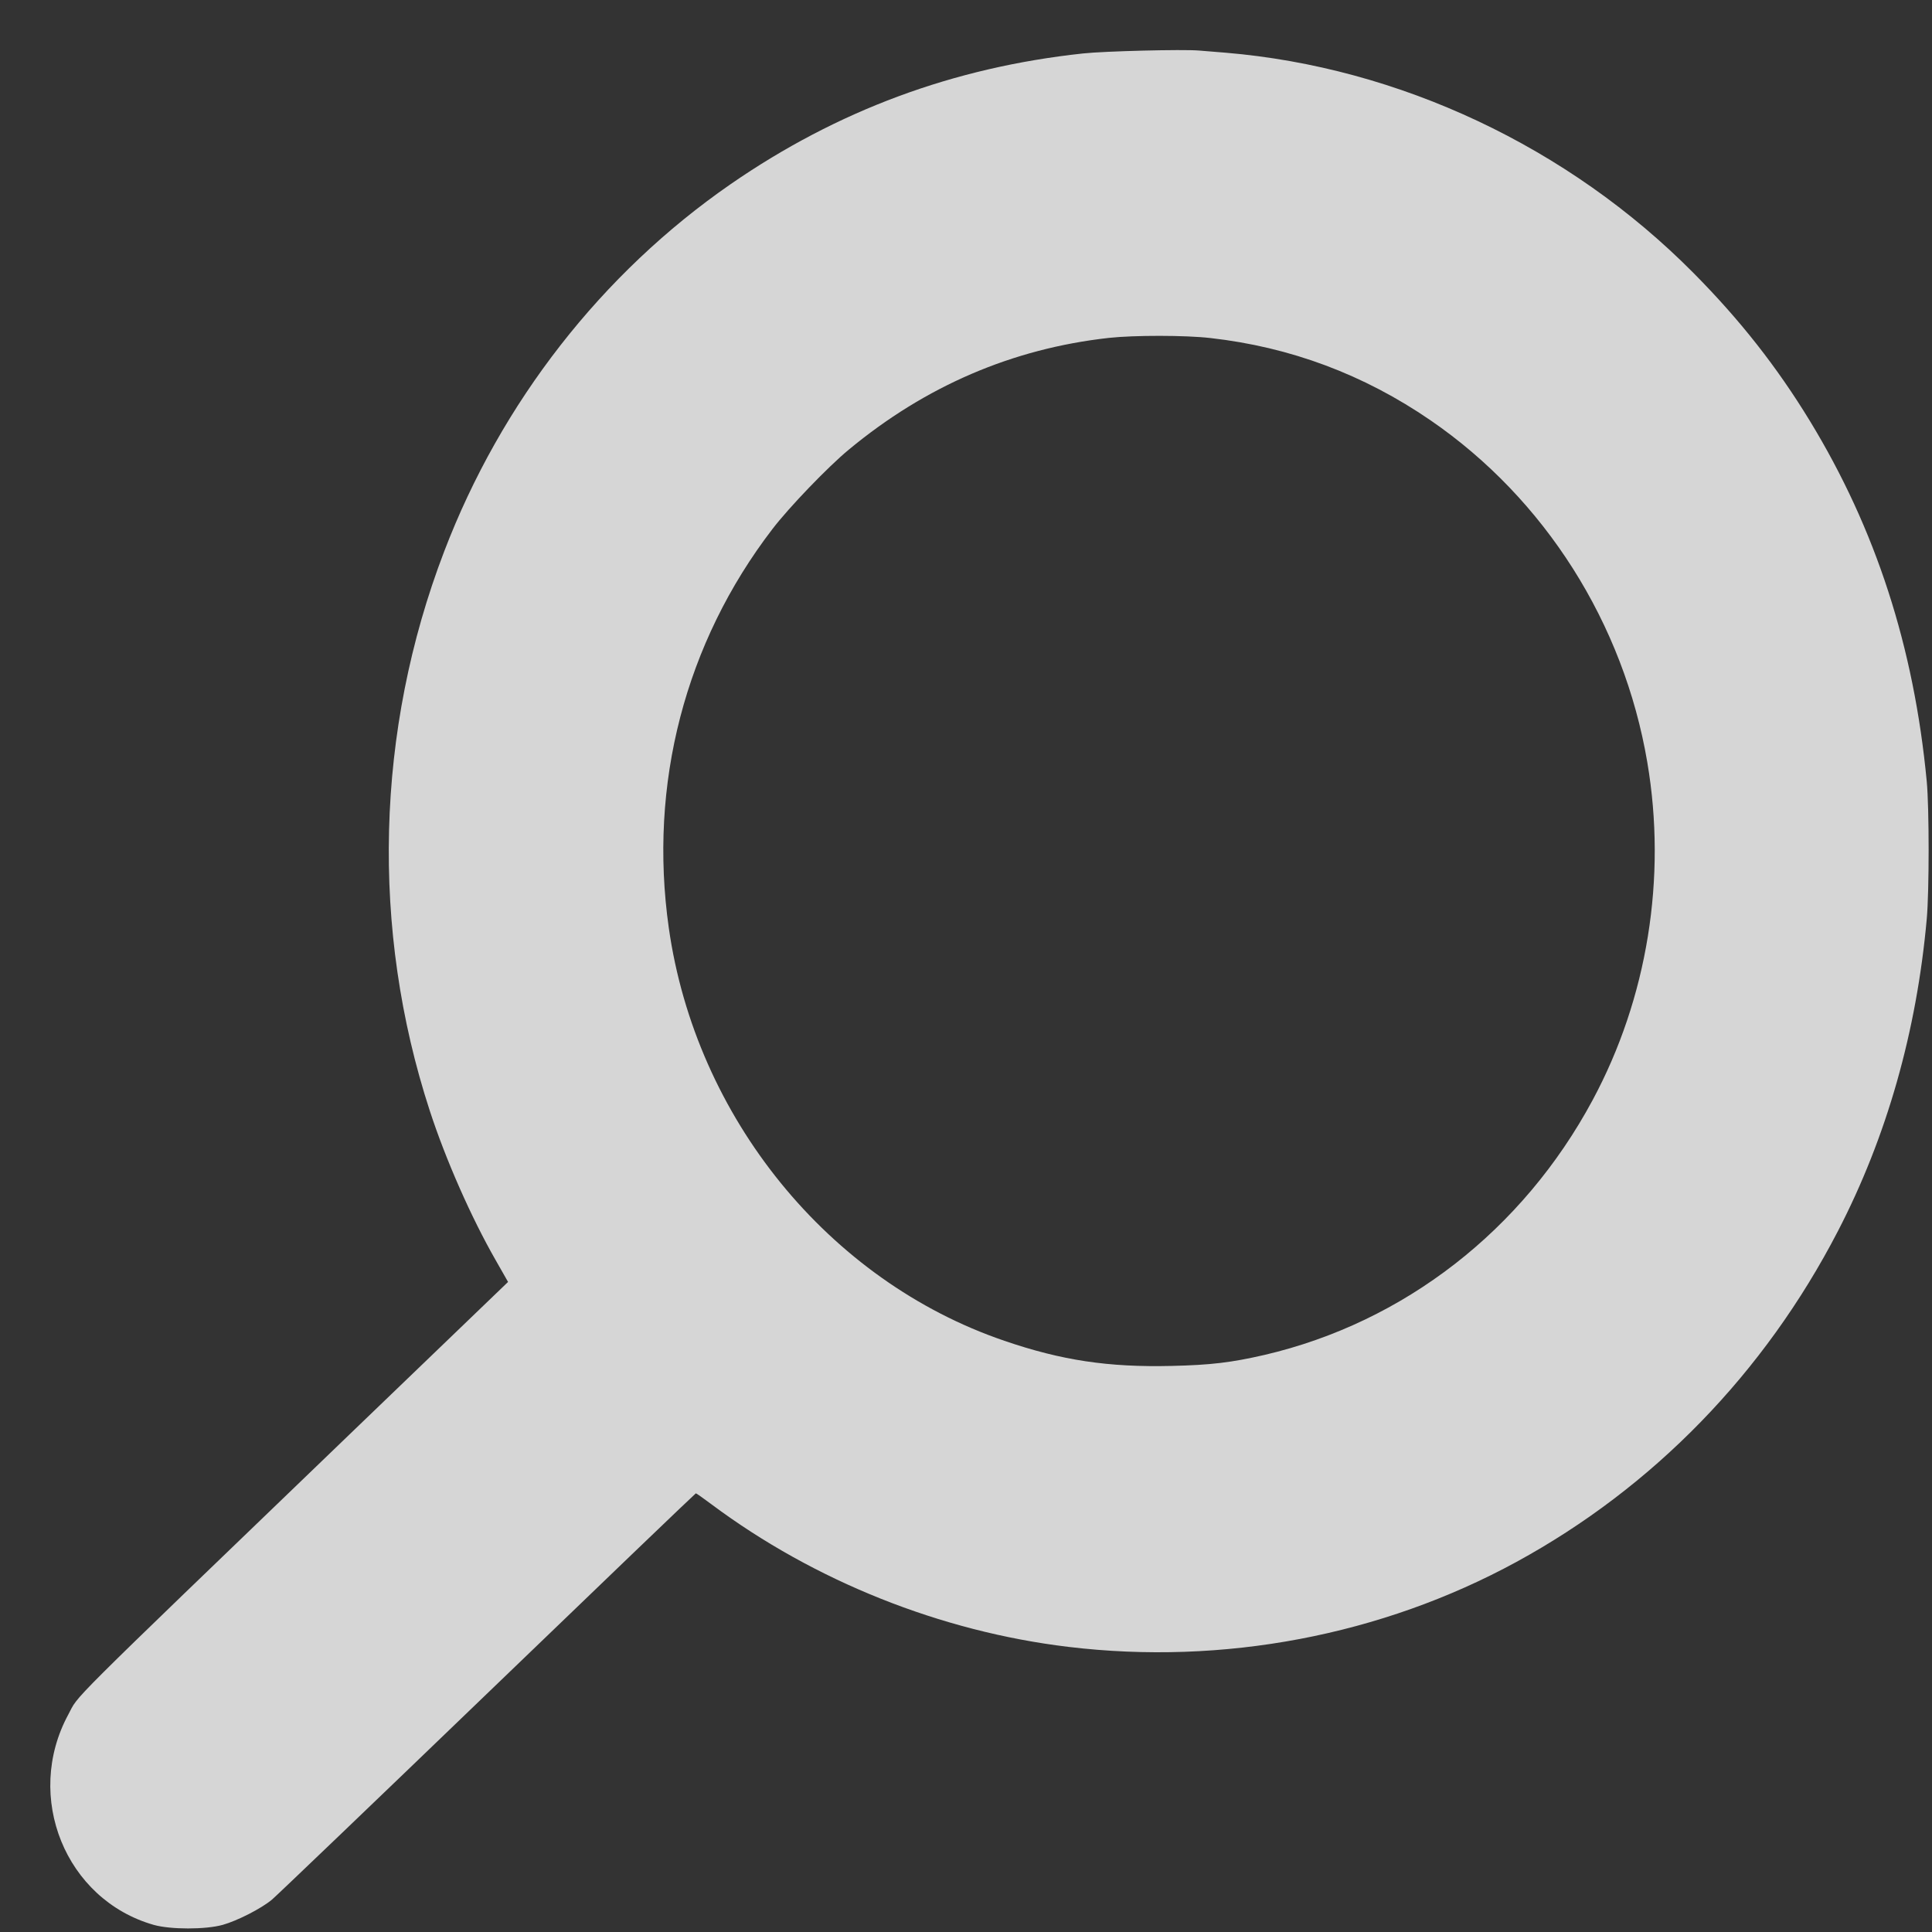 <svg width="36" height="36" viewBox="0 0 36 36" fill="#ffffff" xmlns="http://www.w3.org/2000/svg">
<rect x="0" y="0" width="36" height="36" fill="#333333" stroke="none"/>
<path d="M22.344 0.942C22.412 0.948 22.634 0.965 22.837 0.982C26.07 1.253 29.227 2.737 31.554 5.085C32.422 5.96 33.109 6.835 33.723 7.841C34.952 9.858 35.664 12.053 35.902 14.56C35.949 15.053 35.949 16.612 35.902 17.125C35.713 19.228 35.155 21.186 34.248 22.938C32.879 25.583 30.809 27.712 28.255 29.105C25.739 30.476 22.79 31.034 19.907 30.687C17.53 30.402 15.176 29.461 13.262 28.034C13.108 27.919 12.977 27.826 12.966 27.826C12.958 27.826 11.211 29.501 9.084 31.55C6.959 33.596 5.149 35.329 5.067 35.397C4.87 35.562 4.424 35.79 4.15 35.867C3.832 35.956 3.178 35.956 2.863 35.867C1.22 35.397 0.443 33.482 1.272 31.949C1.486 31.556 1.064 31.972 6.51 26.731L9.467 23.887L9.237 23.483C8.78 22.685 8.306 21.61 8.008 20.696C6.904 17.313 7 13.609 8.276 10.277C9.338 7.496 11.216 5.091 13.612 3.433C15.6 2.059 17.766 1.255 20.181 0.996C20.575 0.953 22.048 0.916 22.344 0.942ZM20.663 6.296C18.866 6.496 17.248 7.191 15.814 8.38C15.428 8.699 14.702 9.454 14.393 9.858C12.766 11.979 12.082 14.612 12.462 17.29C12.963 20.821 15.438 23.867 18.716 24.984C19.781 25.349 20.652 25.48 21.832 25.452C22.565 25.435 22.943 25.389 23.562 25.247C26.163 24.64 28.373 22.924 29.676 20.499C30.697 18.601 31.061 16.356 30.695 14.204C30.256 11.614 28.786 9.294 26.656 7.832C25.41 6.977 24.044 6.467 22.555 6.299C22.092 6.245 21.131 6.245 20.663 6.296Z" fill="white" fill-opacity="0.8"/>
</svg>

